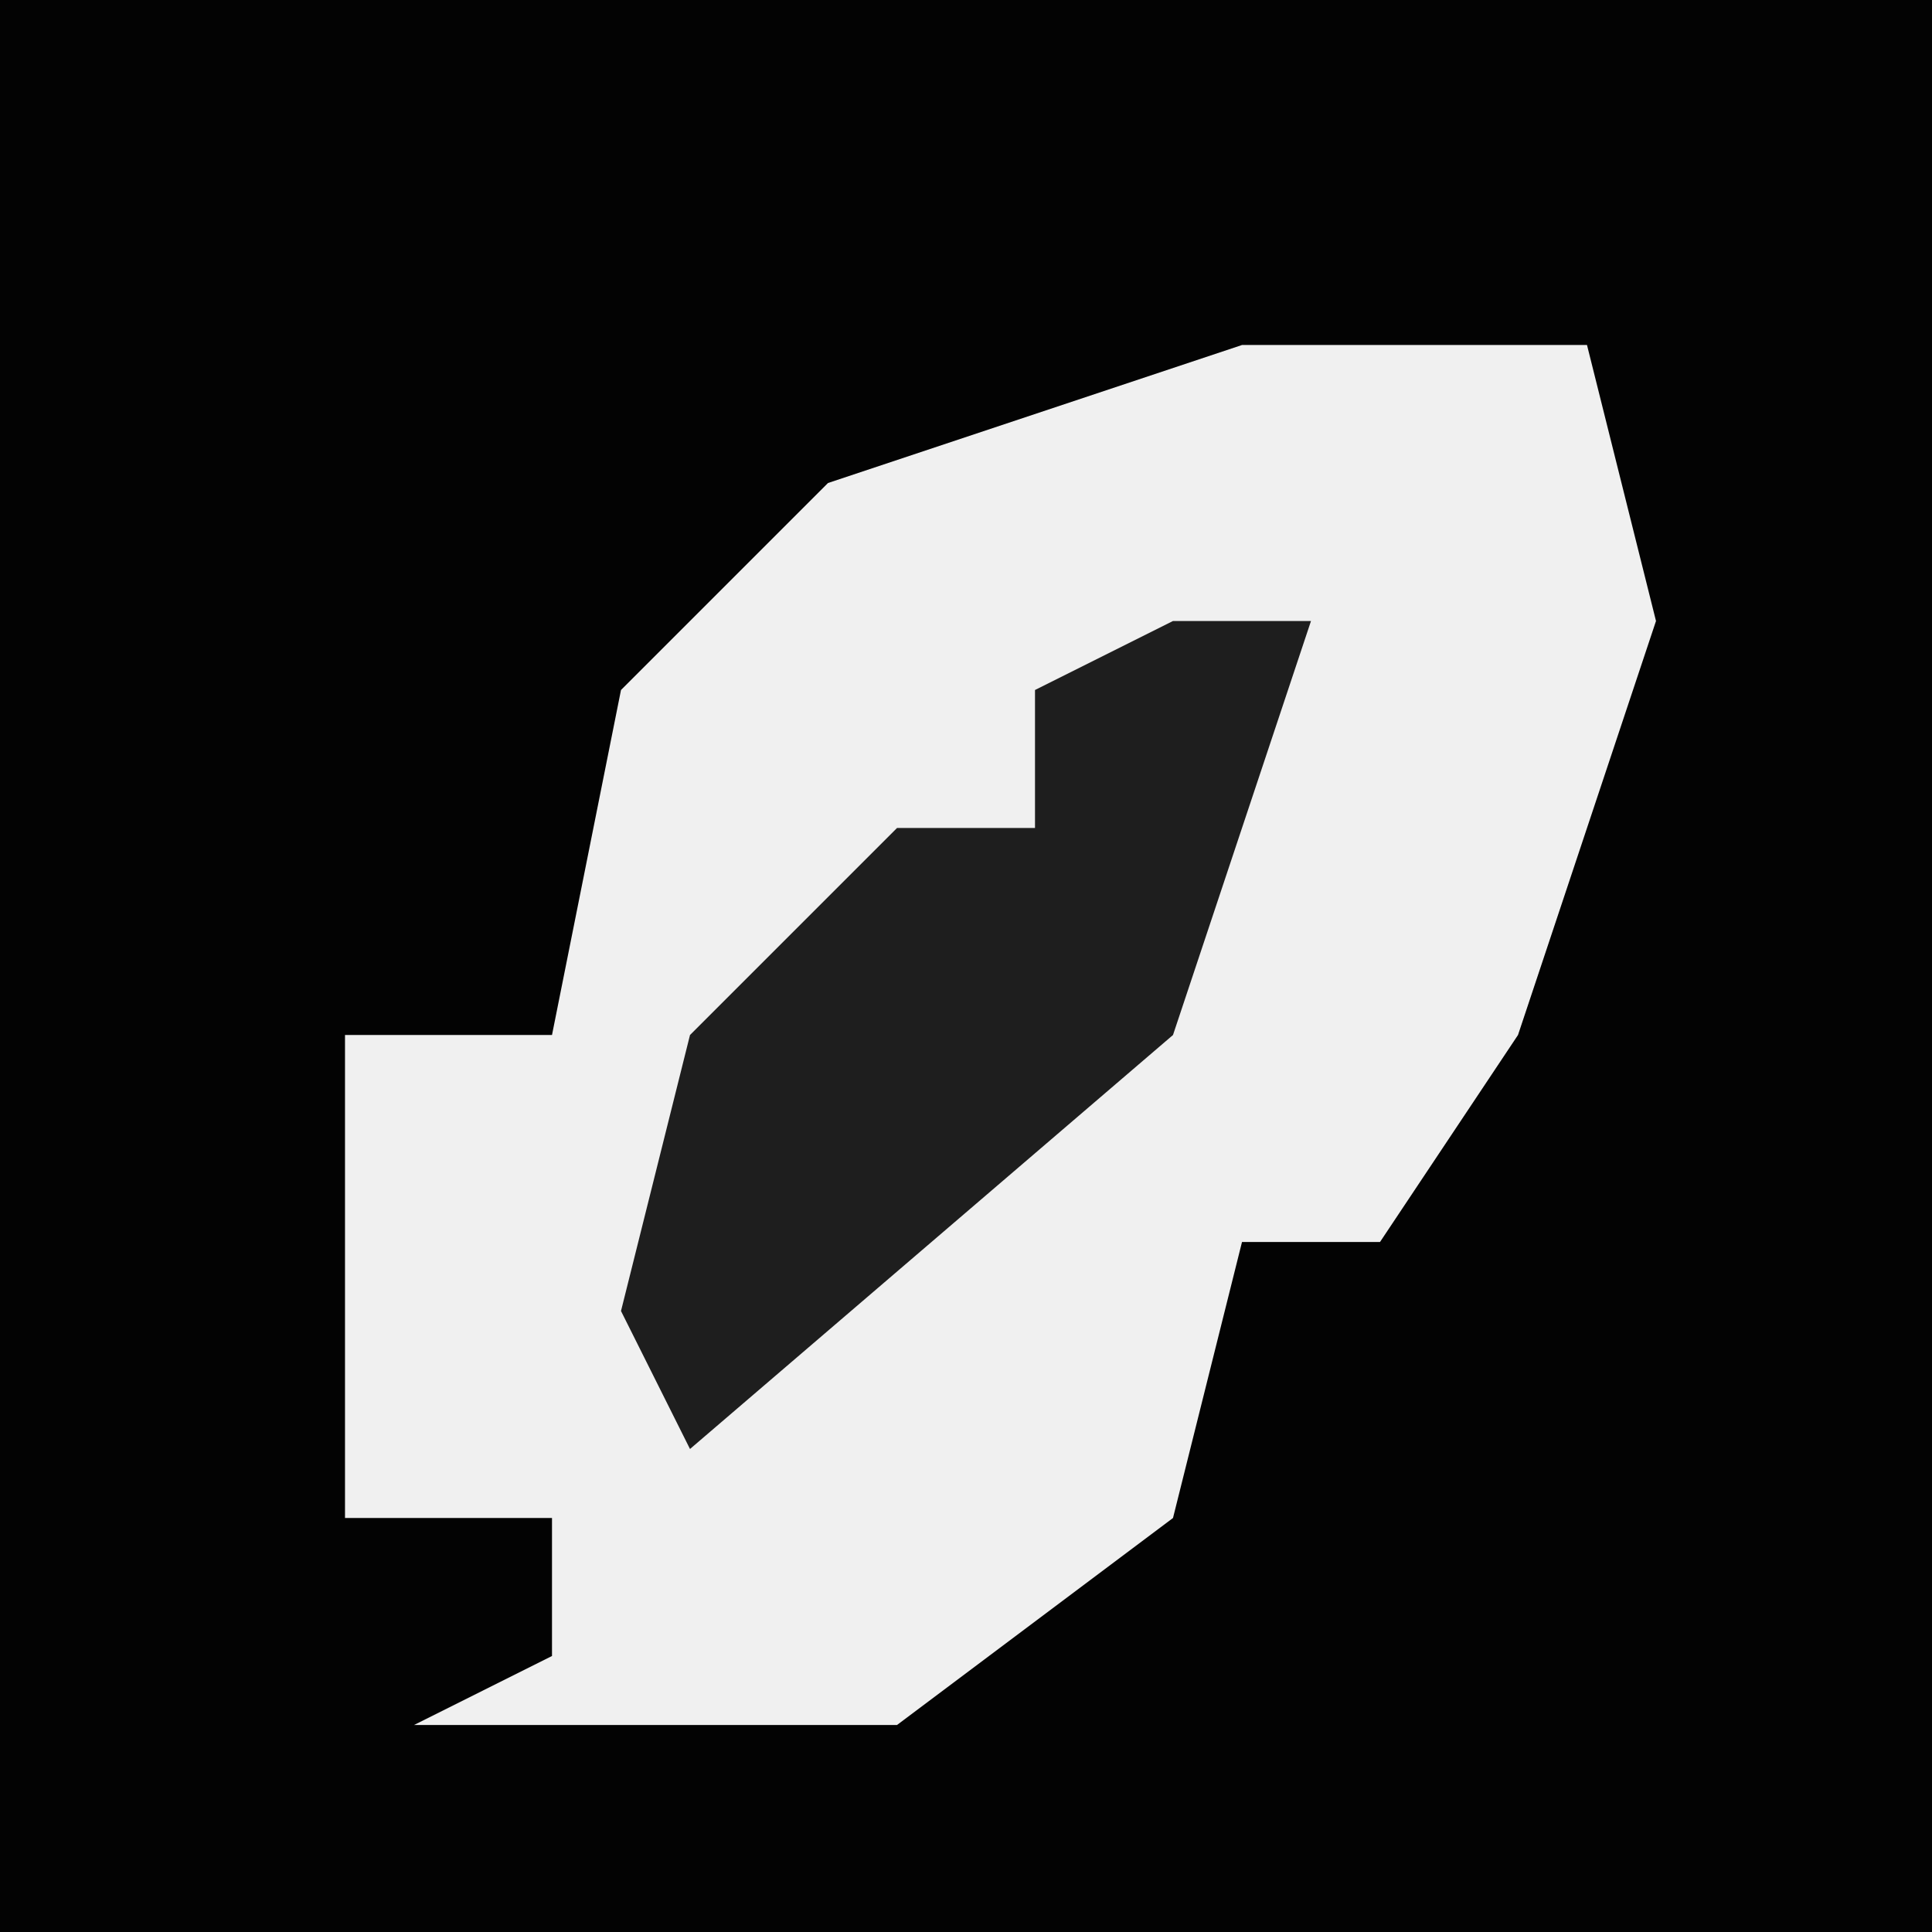 <?xml version="1.0" encoding="UTF-8"?>
<svg version="1.1" xmlns="http://www.w3.org/2000/svg" width="28" height="28">
<path d="M0,0 L28,0 L28,28 L0,28 Z " fill="#030303" transform="translate(0,0)"/>
<path d="M0,0 L5,0 L6,4 L4,10 L2,13 L0,13 L-1,17 L-5,20 L-12,20 L-10,19 L-10,17 L-13,17 L-13,10 L-10,10 L-9,5 L-6,2 Z " fill="#F0F0F0" transform="translate(18,5)"/>
<path d="M0,0 L2,0 L0,6 L-7,12 L-8,10 L-7,6 L-4,3 L-2,3 L-2,1 Z " fill="#1E1E1E" transform="translate(17,9)"/>
</svg>
